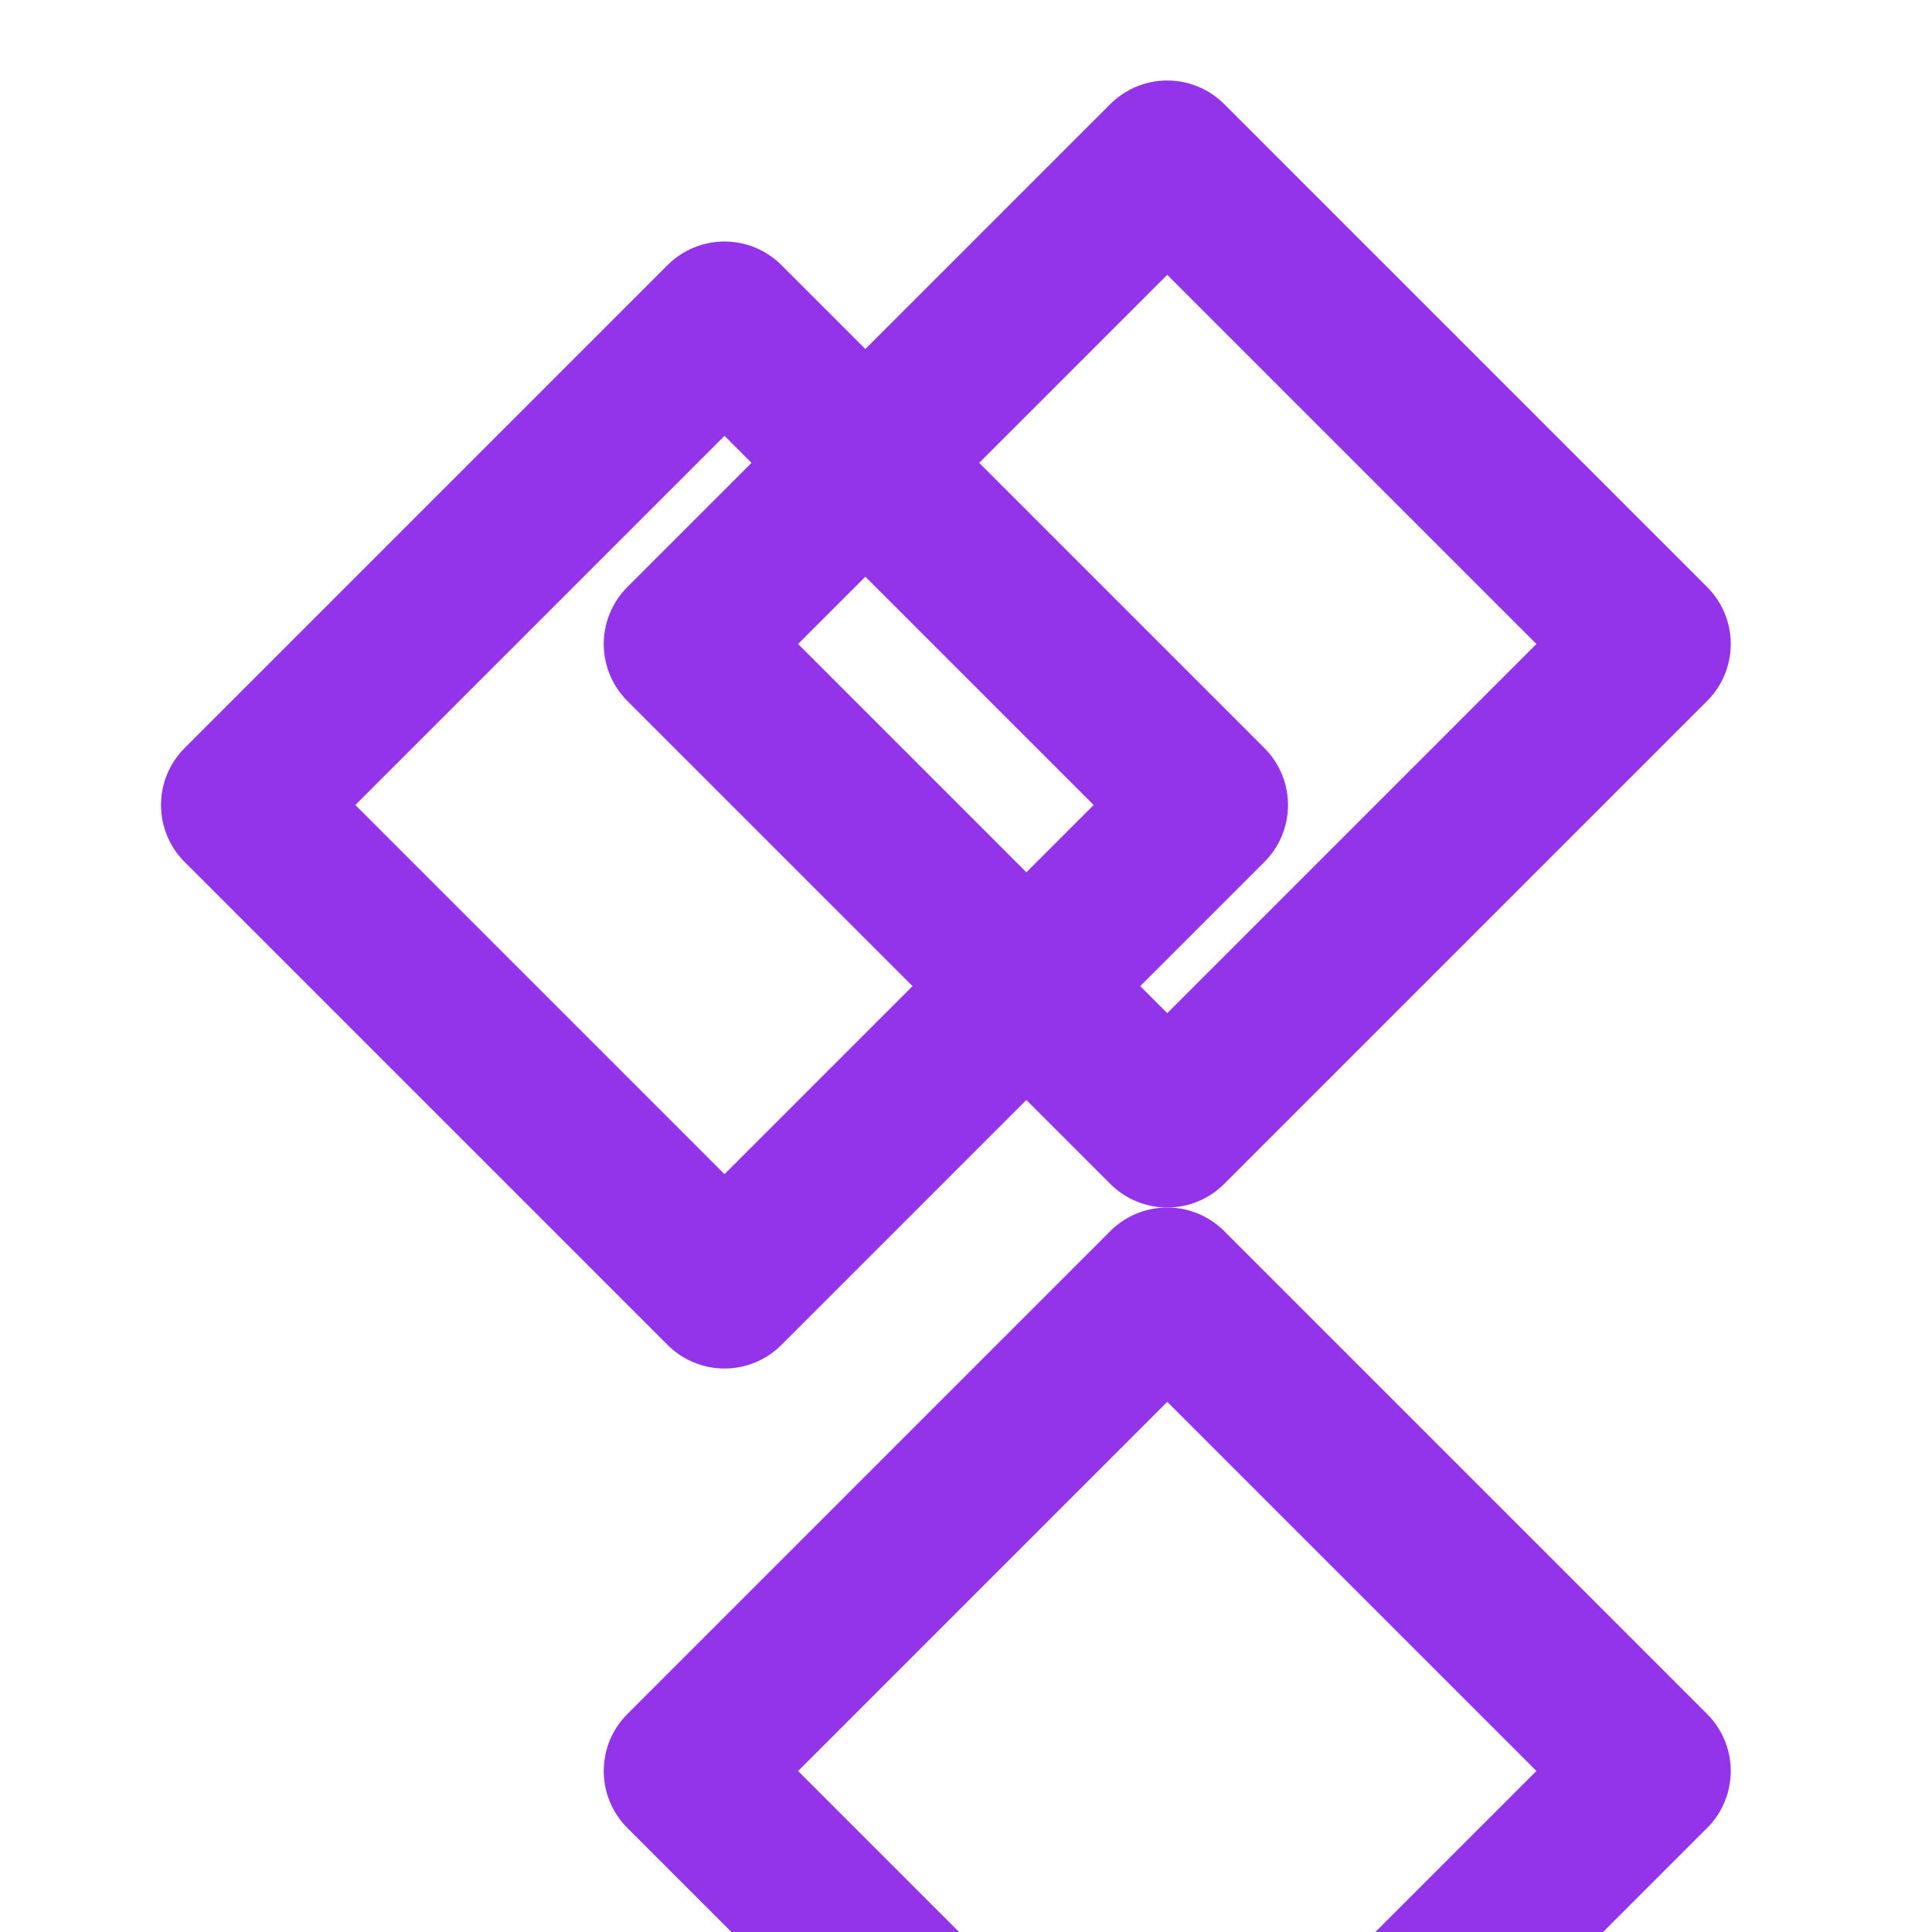<svg xmlns="http://www.w3.org/2000/svg" width="32" height="32" viewBox="0 0 24 24" fill="none" stroke="#9333ea" stroke-width="2" stroke-linecap="round" stroke-linejoin="round">
  <path d="m14.5 2-6 6 6 6 6-6-6-6Z"></path>
  <path d="m3 10 6 6 6-6-6-6-6 6Z"></path>
  <path d="m14.5 16-6 6 6 6 6-6-6-6Z"></path>
</svg>